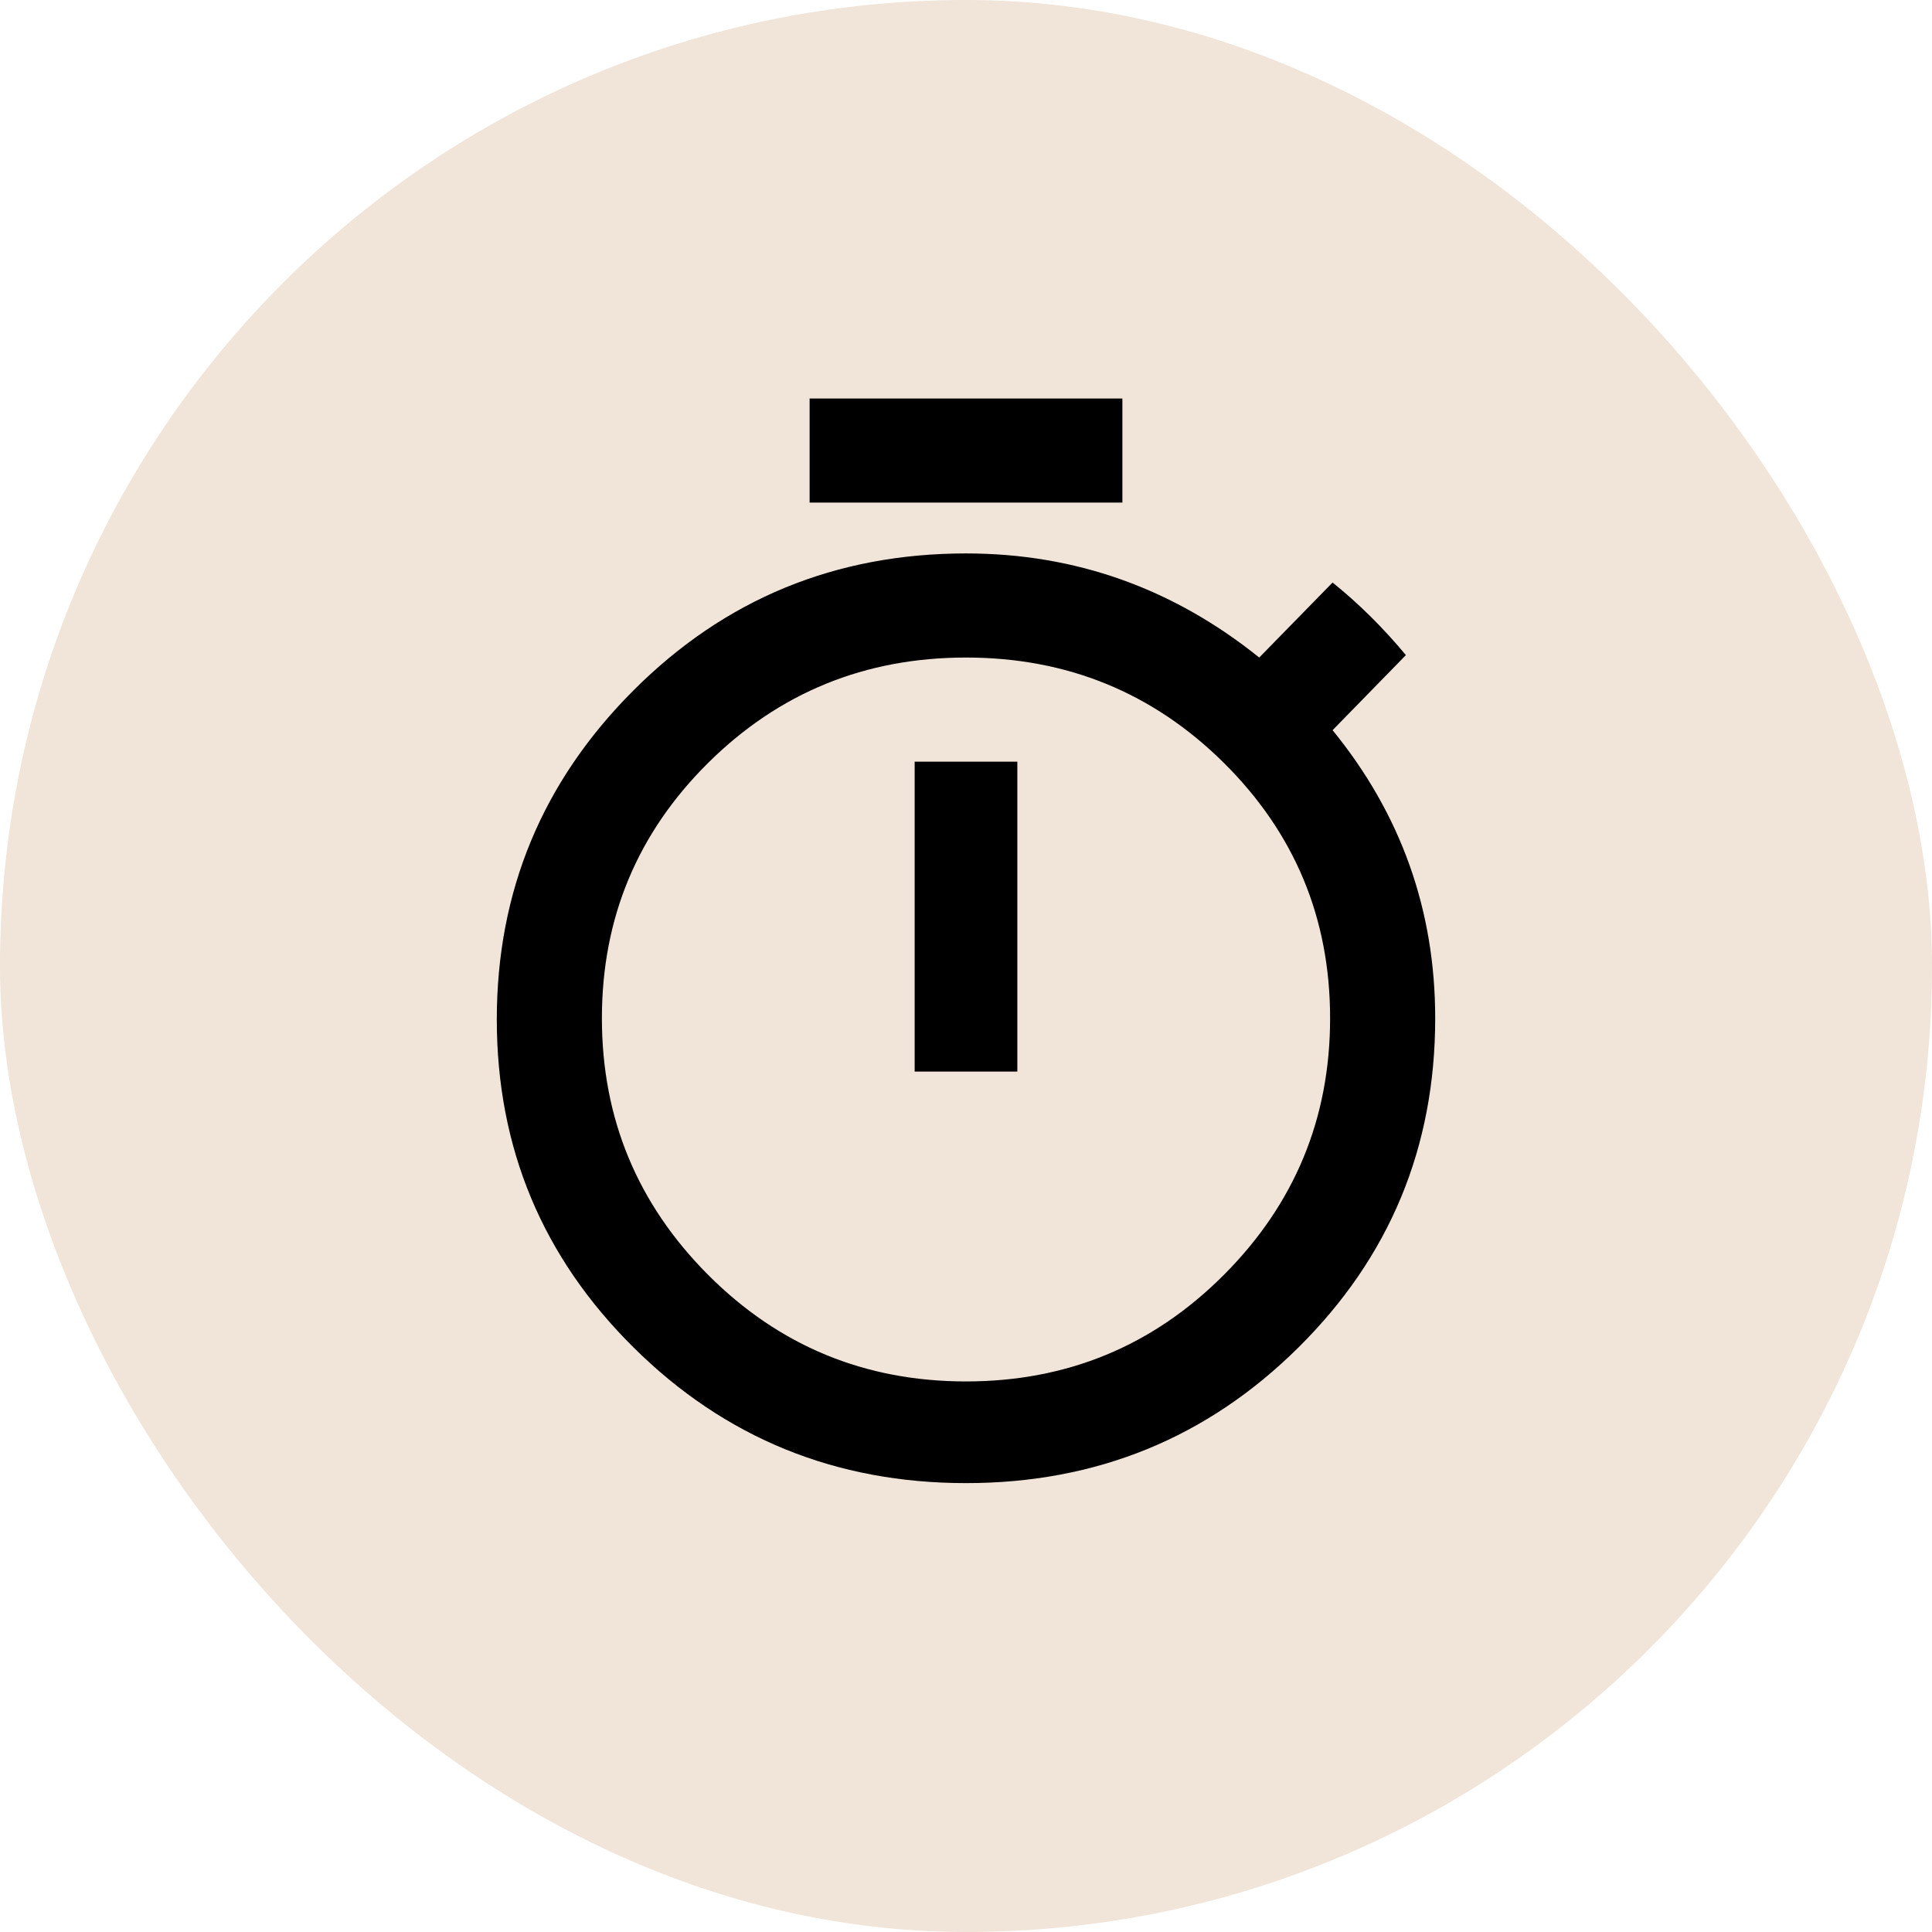 <svg width="35" height="35" viewBox="0 0 35 35" fill="none" xmlns="http://www.w3.org/2000/svg">
<rect width="35" height="35" rx="17.5" fill="#F1E4D8"/>
<path d="M20.333 7.219V9.105H14.667V7.219H20.333ZM16.57 19.412V13.798H18.43V19.412H16.57ZM24.141 13.228C25.38 14.748 26 16.488 26 18.447C26 20.787 25.174 22.775 23.521 24.412C21.868 26.05 19.861 26.868 17.5 26.868C15.139 26.868 13.132 26.05 11.479 24.412C9.826 22.775 9 20.794 9 18.469C9 16.145 9.826 14.156 11.479 12.504C13.132 10.852 15.139 10.026 17.5 10.026C19.477 10.026 21.248 10.655 22.812 11.912L24.141 10.553C24.613 10.933 25.056 11.371 25.469 11.868L24.141 13.228ZM17.5 25.026C19.33 25.026 20.887 24.383 22.171 23.096C23.454 21.81 24.096 20.26 24.096 18.447C24.096 16.634 23.454 15.092 22.171 13.82C20.887 12.548 19.33 11.912 17.5 11.912C15.67 11.912 14.113 12.548 12.829 13.82C11.546 15.092 10.904 16.634 10.904 18.447C10.904 20.26 11.546 21.81 12.829 23.096C14.113 24.383 15.67 25.026 17.5 25.026Z" fill="black"/>
</svg>
